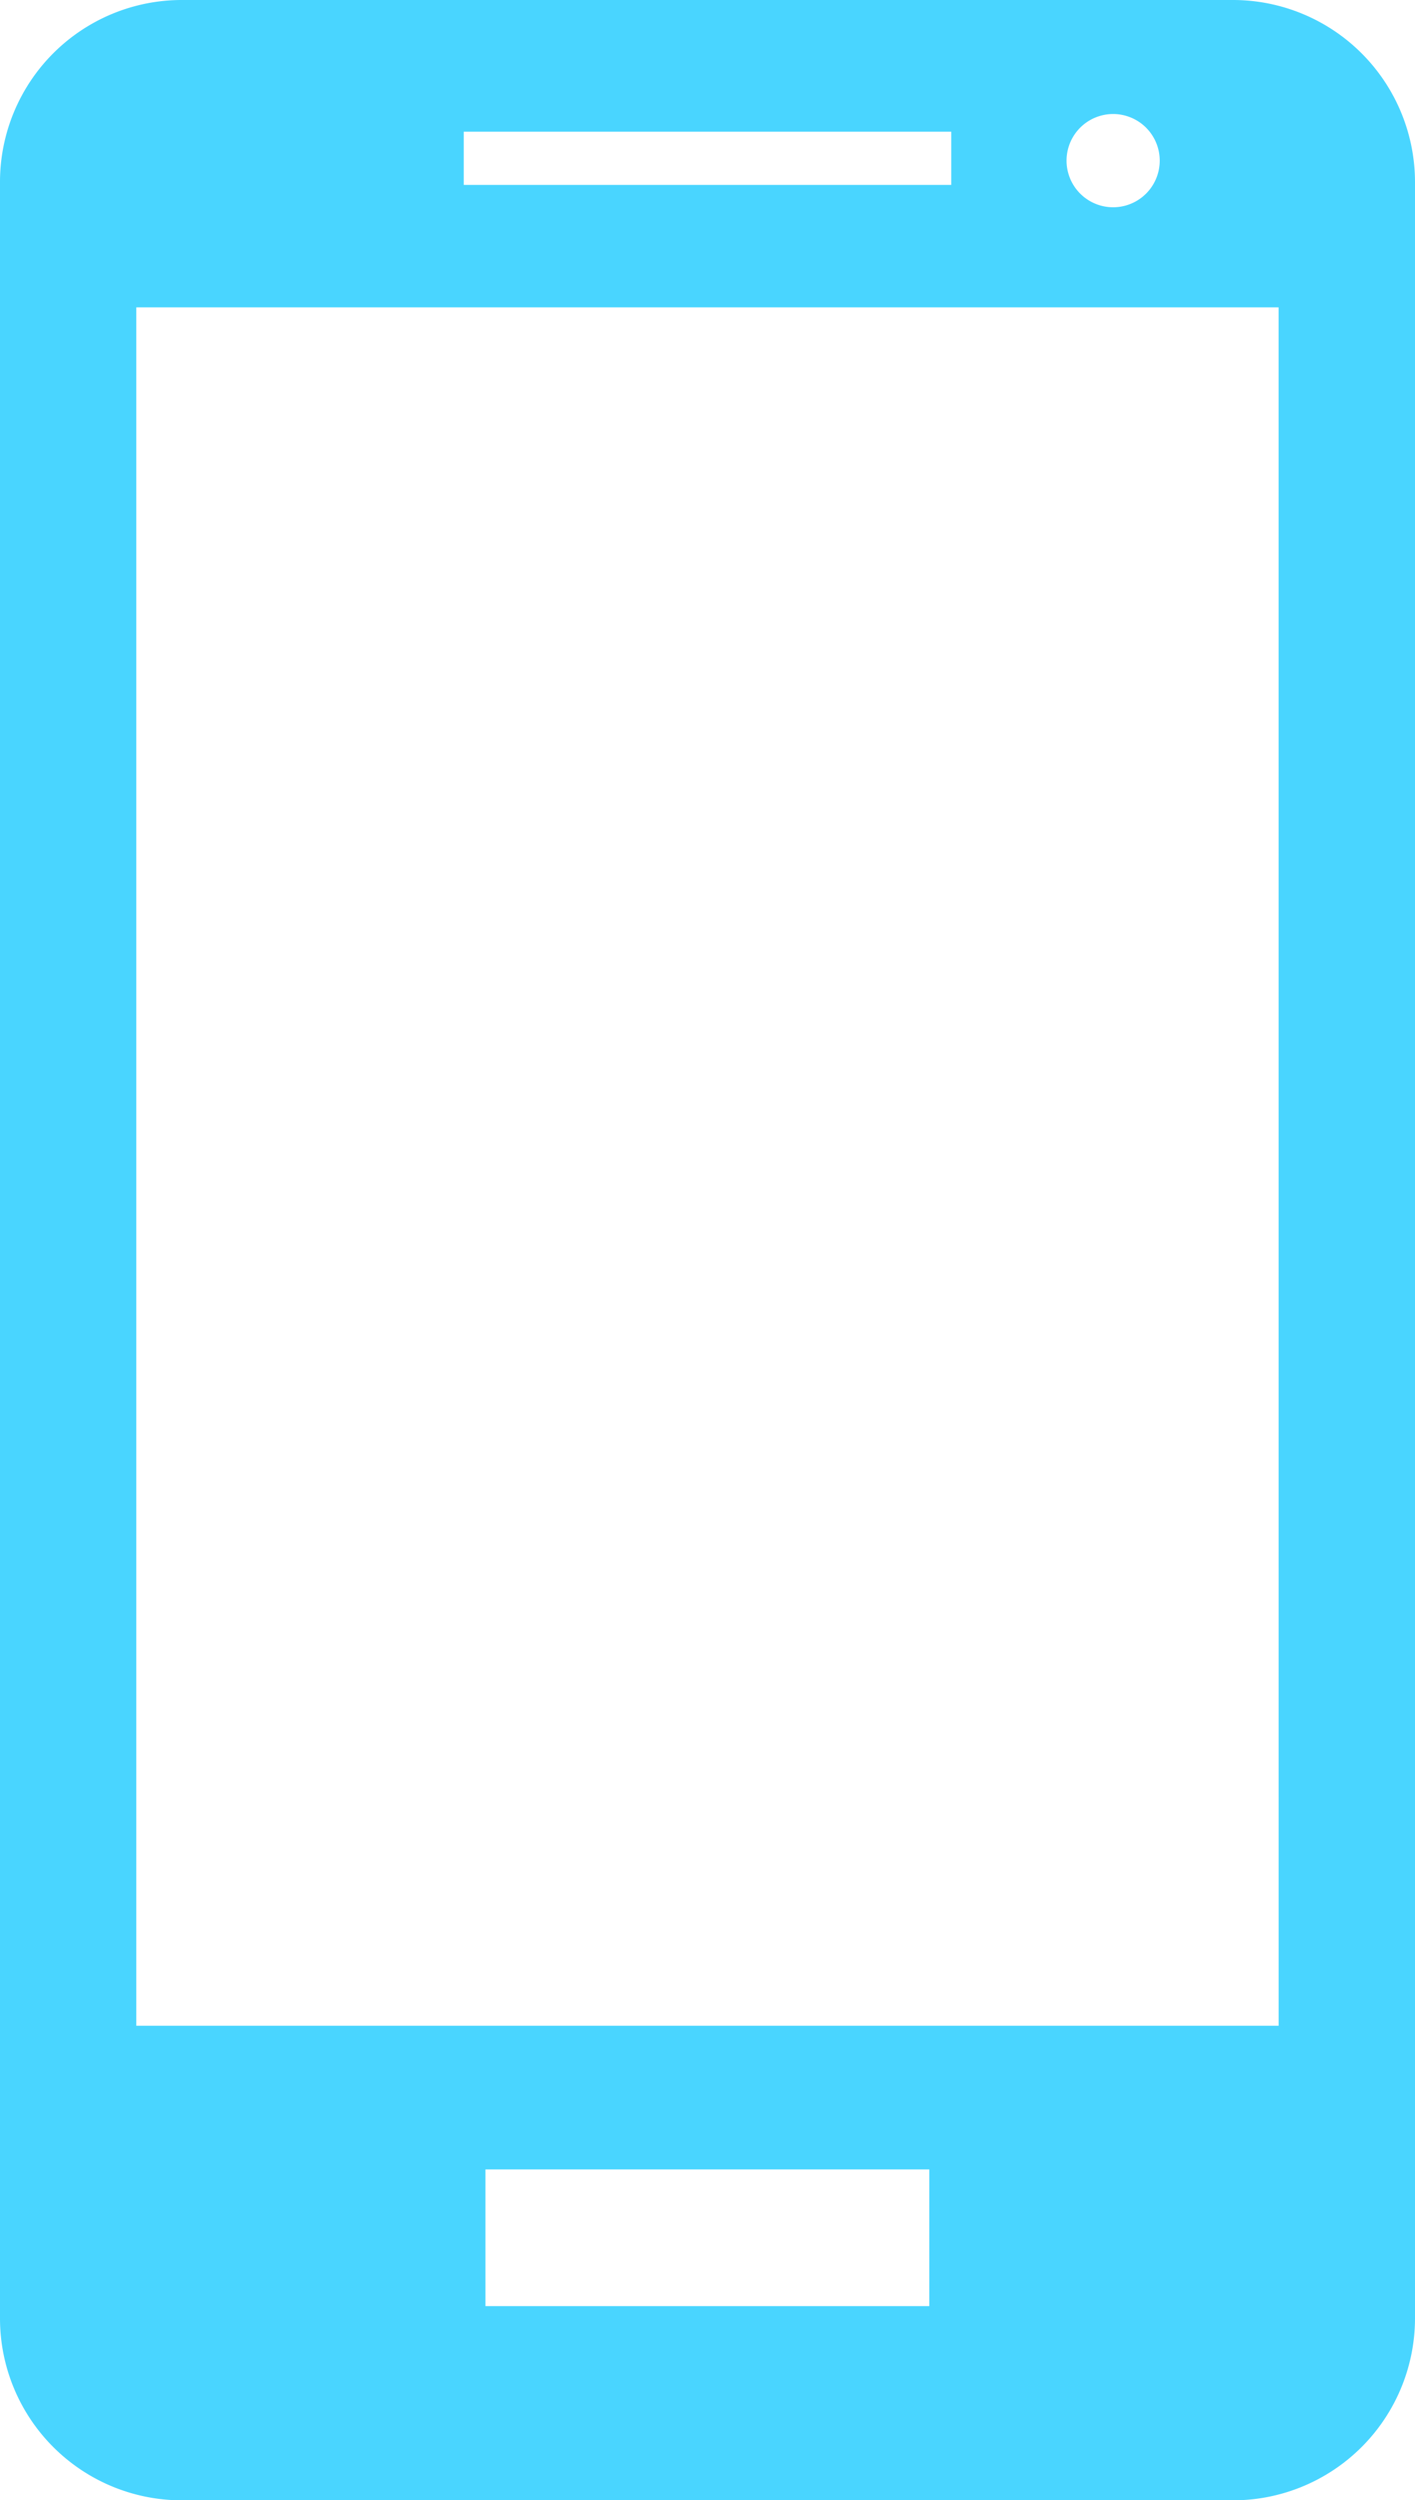 <svg xmlns="http://www.w3.org/2000/svg" width="43.913" height="77.54" viewBox="0 0 43.913 77.54">
  <path id="Path_72" data-name="Path 72" d="M45.137,0H12.511A5.643,5.643,0,0,0,6.87,5.651V71.9a5.643,5.643,0,0,0,5.641,5.643H45.137A5.649,5.649,0,0,0,50.783,71.9V5.651A5.652,5.652,0,0,0,45.137,0Zm1.414,62.825H11.1V9.532h35.45ZM36.388,5.734H21.262V4.084H36.391l0,1.649Zm6.473-.754a1.446,1.446,0,1,1-1.446-1.444A1.447,1.447,0,0,1,42.861,4.98ZM35.71,71.52H21.935V67.281H35.71Z" transform="translate(-6.87)" fill="#49d5ff"/>
</svg>
